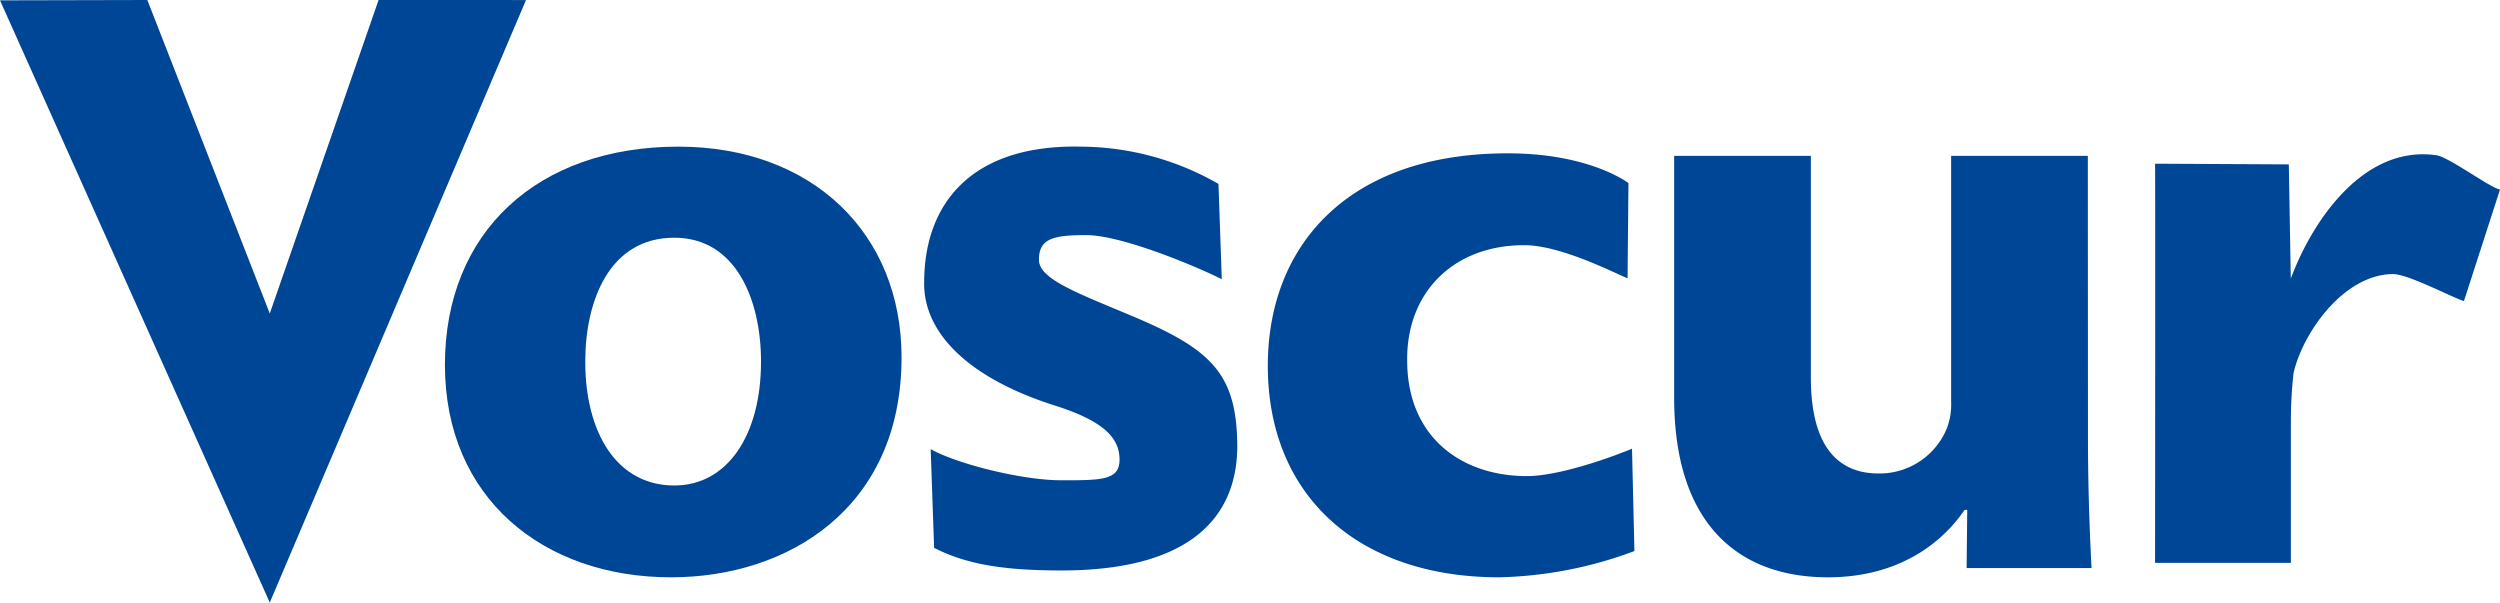 <svg xmlns="http://www.w3.org/2000/svg" viewBox="0 0 364.84 88"><defs><style>.a{fill:#004696;}</style></defs><title>logo-voscur</title><path class="a" d="M131.57,52.15c0,22-16.56,32.1-33.64,32.1-18.65,0-33-11.56-33-31S78.5,21.4,99,21.4C118.53,21.4,131.57,34.06,131.57,52.15Zm-46.16.62c0,10.33,4.56,18.08,13,18.08,7.69,0,12.65-7.26,12.65-18.08,0-9-3.65-18.08-12.65-18.08C88.93,34.68,85.41,43.91,85.41,52.76Z"/><path class="a" d="M135.82,65.54c3.65,2.09,13.21,4.55,19.08,4.55s8.48,0,8.48-3-2-5.55-9.39-7.89c-13.17-4.18-19.25-10.95-19.12-18,0-11.32,6.72-20.17,22.95-19.8a40.69,40.69,0,0,1,20,5.44l.48,13.91c-2.87-1.48-14.34-6.44-19.82-6.44-4.82,0-6.86.53-6.86,3.6,0,2.83,5.6,4.84,13.6,8.21,11.43,4.81,15.18,8.31,15.34,18.57.17,11.19-7.39,18.56-25.64,18.56-8.34,0-13.78-.85-18.6-3.3Z"/><path class="a" d="M238.52,80.42a60,60,0,0,1-19.73,3.83c-20.6,0-33.77-11.93-33.77-30.87,0-17.59,11.78-31.21,35.51-31,11.67.11,17.12,4.34,17.12,4.34l-.13,13.9c-2.35-1-9.87-4.84-15.08-4.84-10.43,0-17.21,7-17.08,16.85,0,11.07,7.82,16.85,17.47,16.85,4.69,0,12.34-2.74,15.34-4Z"/><path class="a" d="M304.71,63.59c0,7.87.26,14.27.52,19.31H287l.09-8.49h-.39c-2.48,3.69-8.48,9.84-19.95,9.84-12.91,0-22.43-7.63-22.43-26.2V22.75h19.95V55.1c0,8.73,3,14,9.91,14a10.63,10.63,0,0,0,9.91-6.52,9.89,9.89,0,0,0,.65-4.06V22.75h19.95Z"/><path class="a" d="M334.31,40.66c3.26-8.73,10.76-19.52,21.27-18,1.81.26,7.83,4.76,9.26,5l-5.26,16.27c-1.43-.37-8.1-3.93-10.32-3.93C342,40,336,48.68,334.71,54.46a63,63,0,0,0-.39,7.18v20.5H314.5s.05-58,0-58.25l19.52.1"/><polyline class="a" points="0 0.05 39.36 87.91 39.36 87.96 39.37 87.94 39.39 88 39.39 87.88 76.76 0.01 72.74 0 55.25 0 39.37 45.75 21.5 0"/></svg>